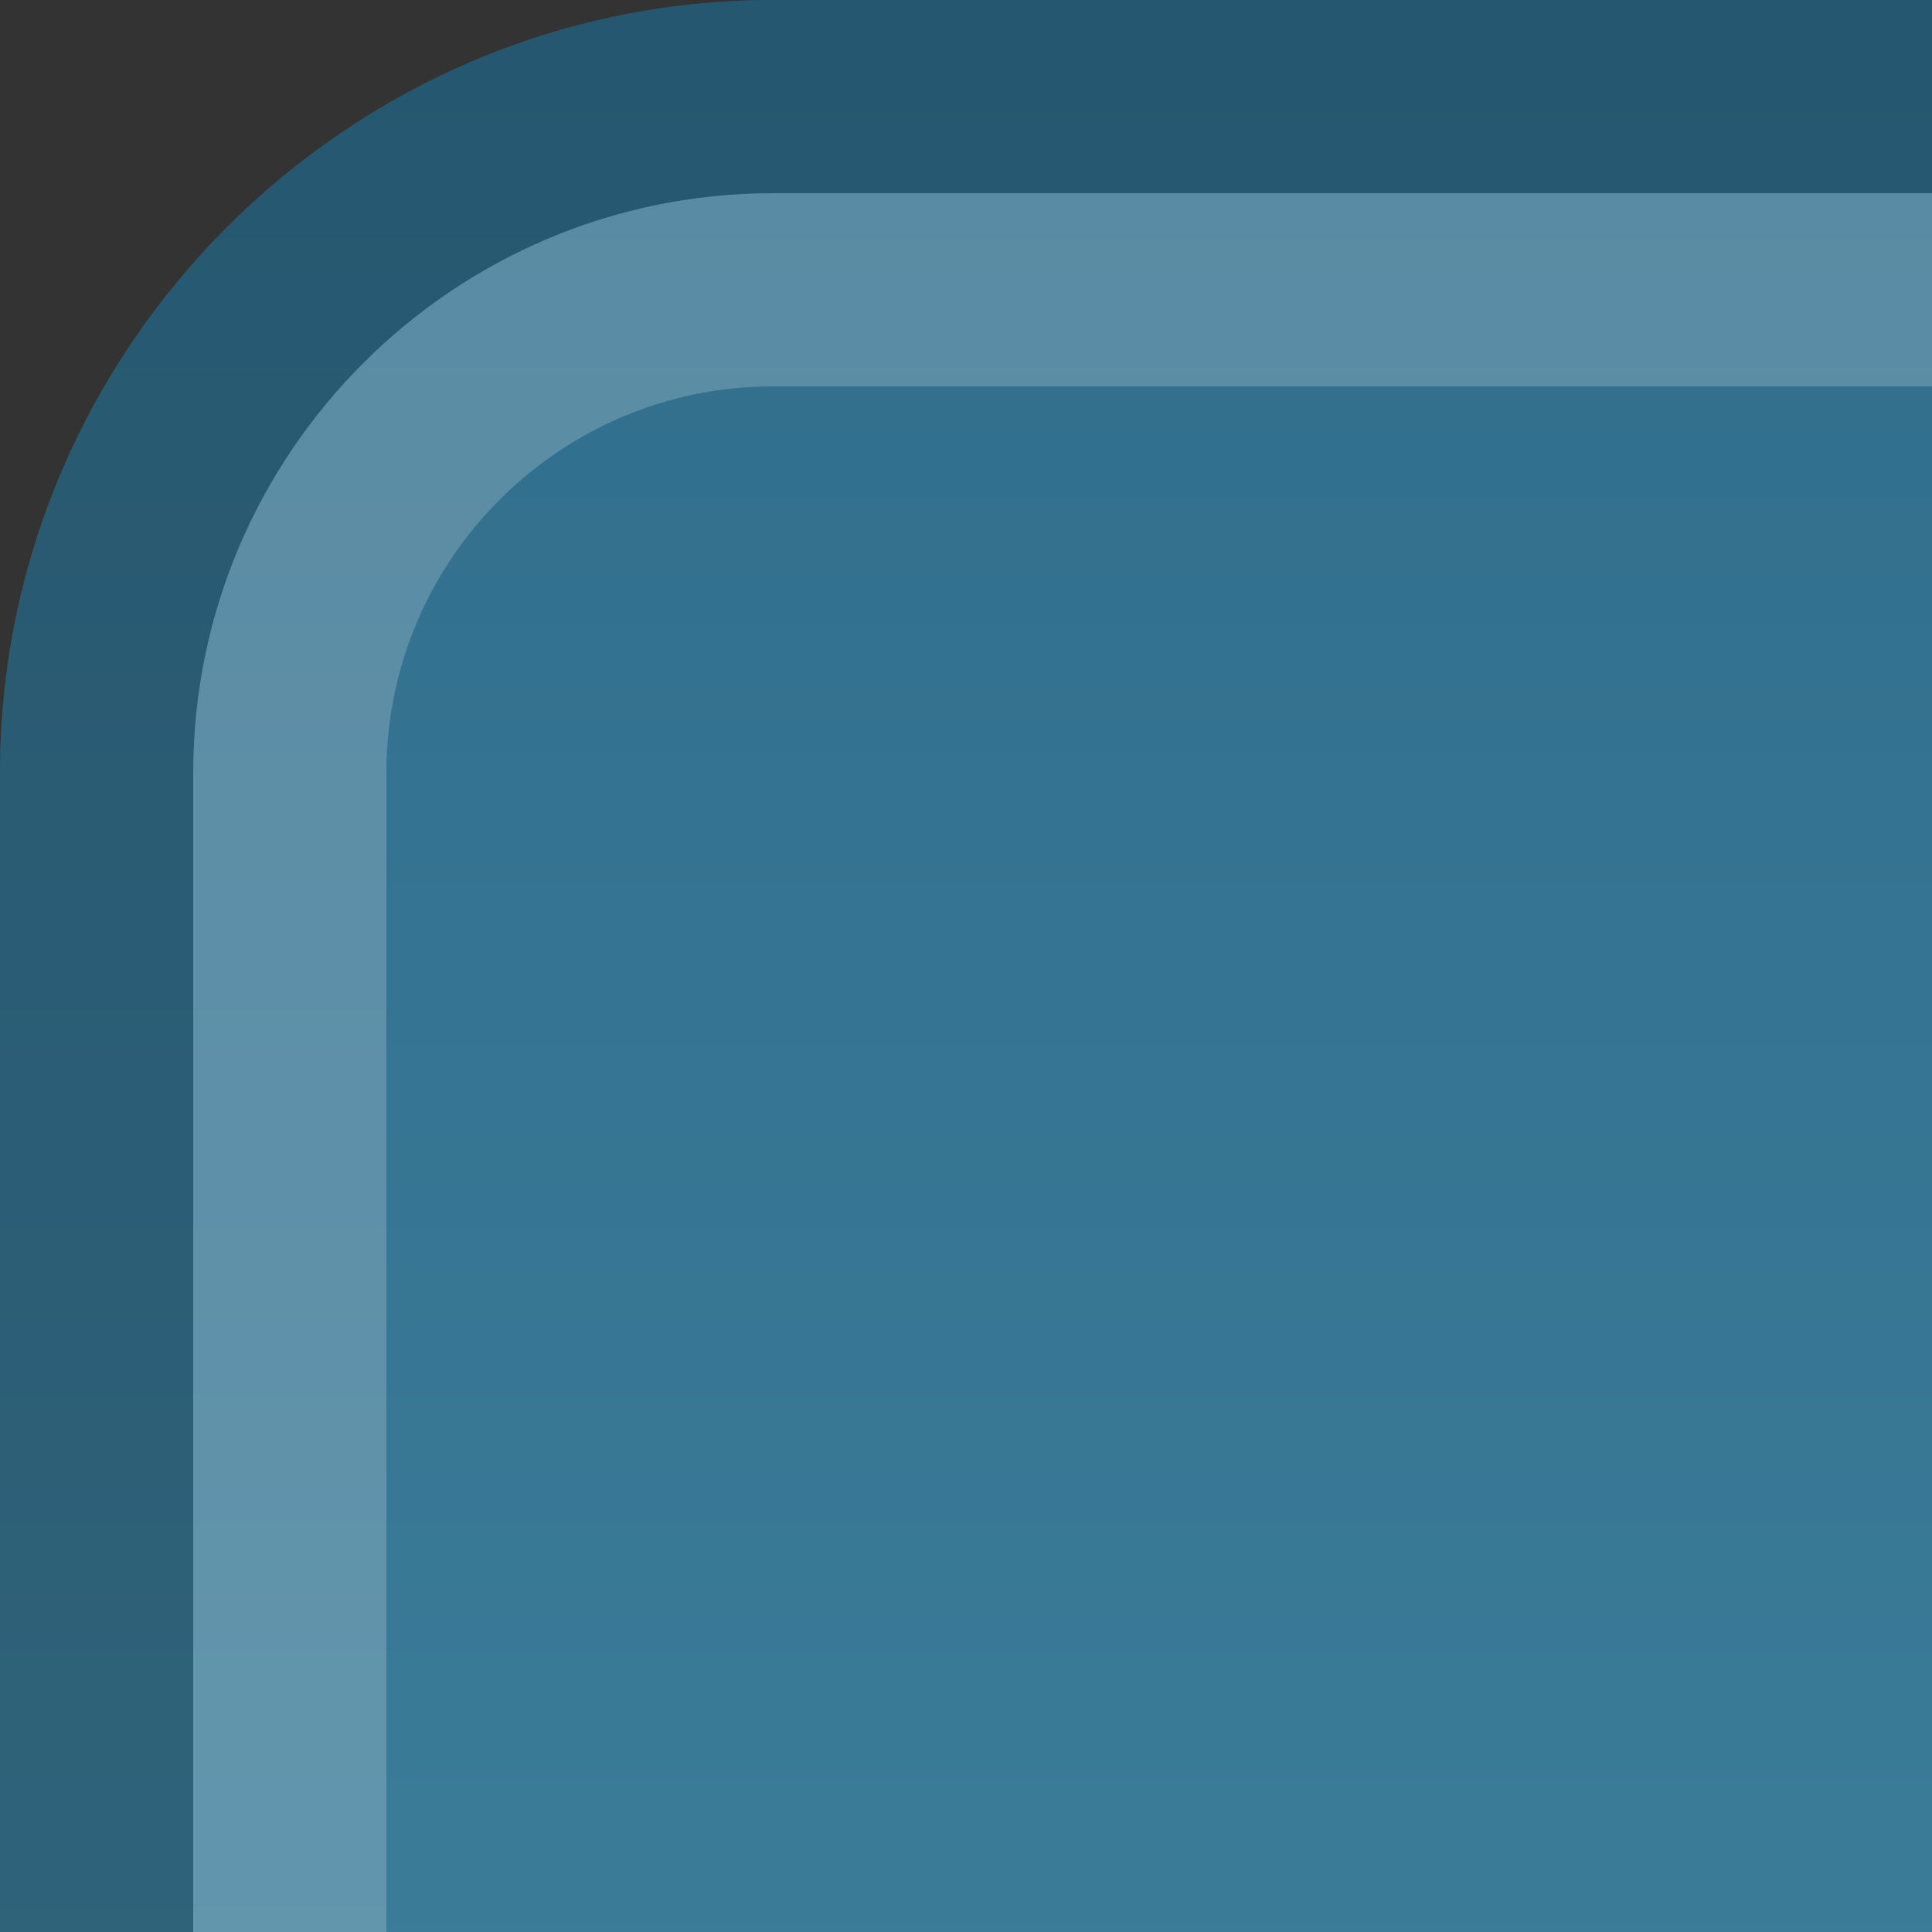 <?xml version="1.0" encoding="UTF-8"?>
<!DOCTYPE svg PUBLIC "-//W3C//DTD SVG 1.1 Tiny//EN" "http://www.w3.org/Graphics/SVG/1.1/DTD/svg11-tiny.dtd">
<svg baseProfile="tiny" height="10px" version="1.1" viewBox="0 0 10 10" width="10px" x="0px" xmlns="http://www.w3.org/2000/svg" xmlns:xlink="http://www.w3.org/1999/xlink" y="0px">
<rect x="0" y="0" width="10" height="10" fill="#333333" stroke="none"/>
<rect fill="none" height="10" width="10"/>
<path d="M4,0C1.8,0,0,1.8,0,4v6h10V0H4z" fill="url(#SVGID_1_)"/>
<path d="M4,1C2.346,1,1,2.346,1,4v6h1V4c0-1.103,0.897-2,2-2h6V1H4z" fill="#FFFFFF" fill-opacity="0.2" stroke-opacity="0.2"/>
<path d="M4,0C1.8,0,0,1.8,0,4v6h1V4c0-1.654,1.346-3,3-3h6V0H4z" fill-opacity="0.2" stroke-opacity="0.2"/>
<defs>
<linearGradient gradientUnits="userSpaceOnUse" id="SVGID_1_" x1="5" x2="5" y1="50" y2="0.249">
<stop offset="0" style="stop-color:#65B8CC"/>
<stop offset="1" style="stop-color:#306D8C"/>
</linearGradient>
</defs>
</svg>
